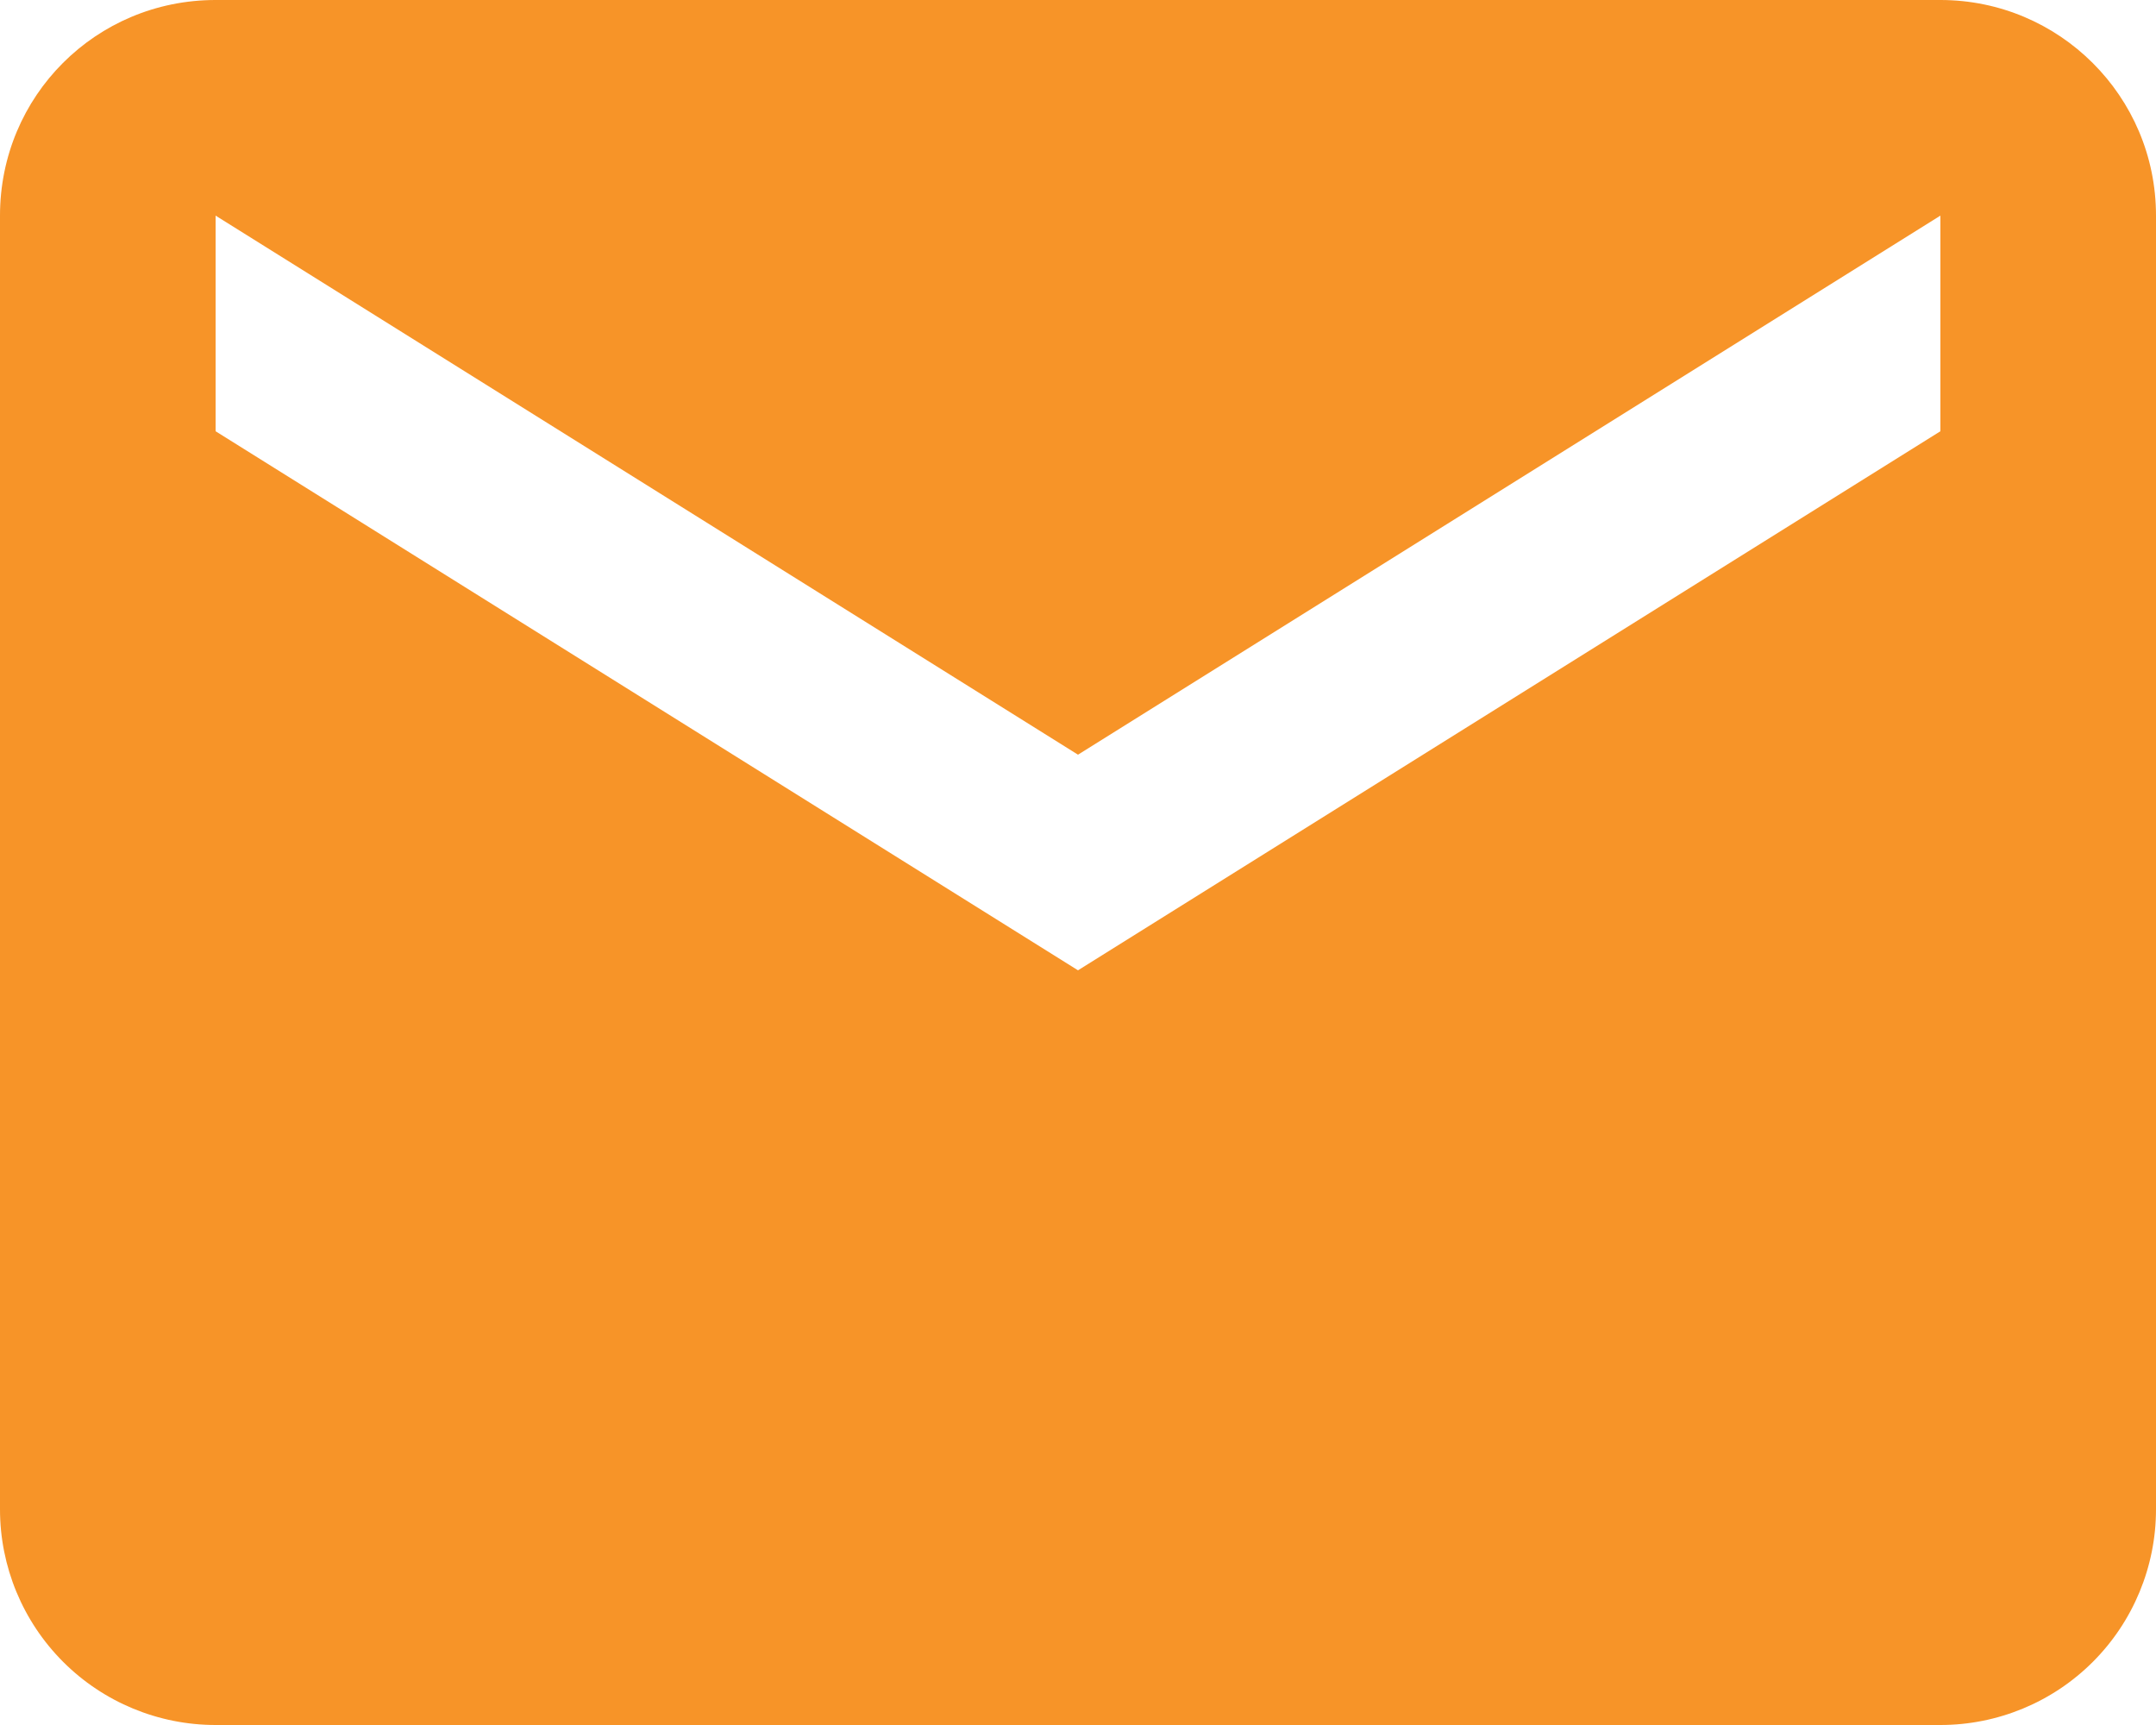 <svg width="35" height="28" viewBox="0 0 35 28" fill="none" xmlns="http://www.w3.org/2000/svg">
<path d="M31.5 7L17.5 15.75L3.5 7V3.5L17.5 12.25L31.5 3.5M31.5 0H3.5C1.558 0 0 1.558 0 3.5V24.5C0 25.428 0.369 26.319 1.025 26.975C1.681 27.631 2.572 28 3.5 28H31.5C32.428 28 33.319 27.631 33.975 26.975C34.631 26.319 35 25.428 35 24.5V3.5C35 1.558 33.425 0 31.5 0Z" fill="#F79428"/>
</svg>
